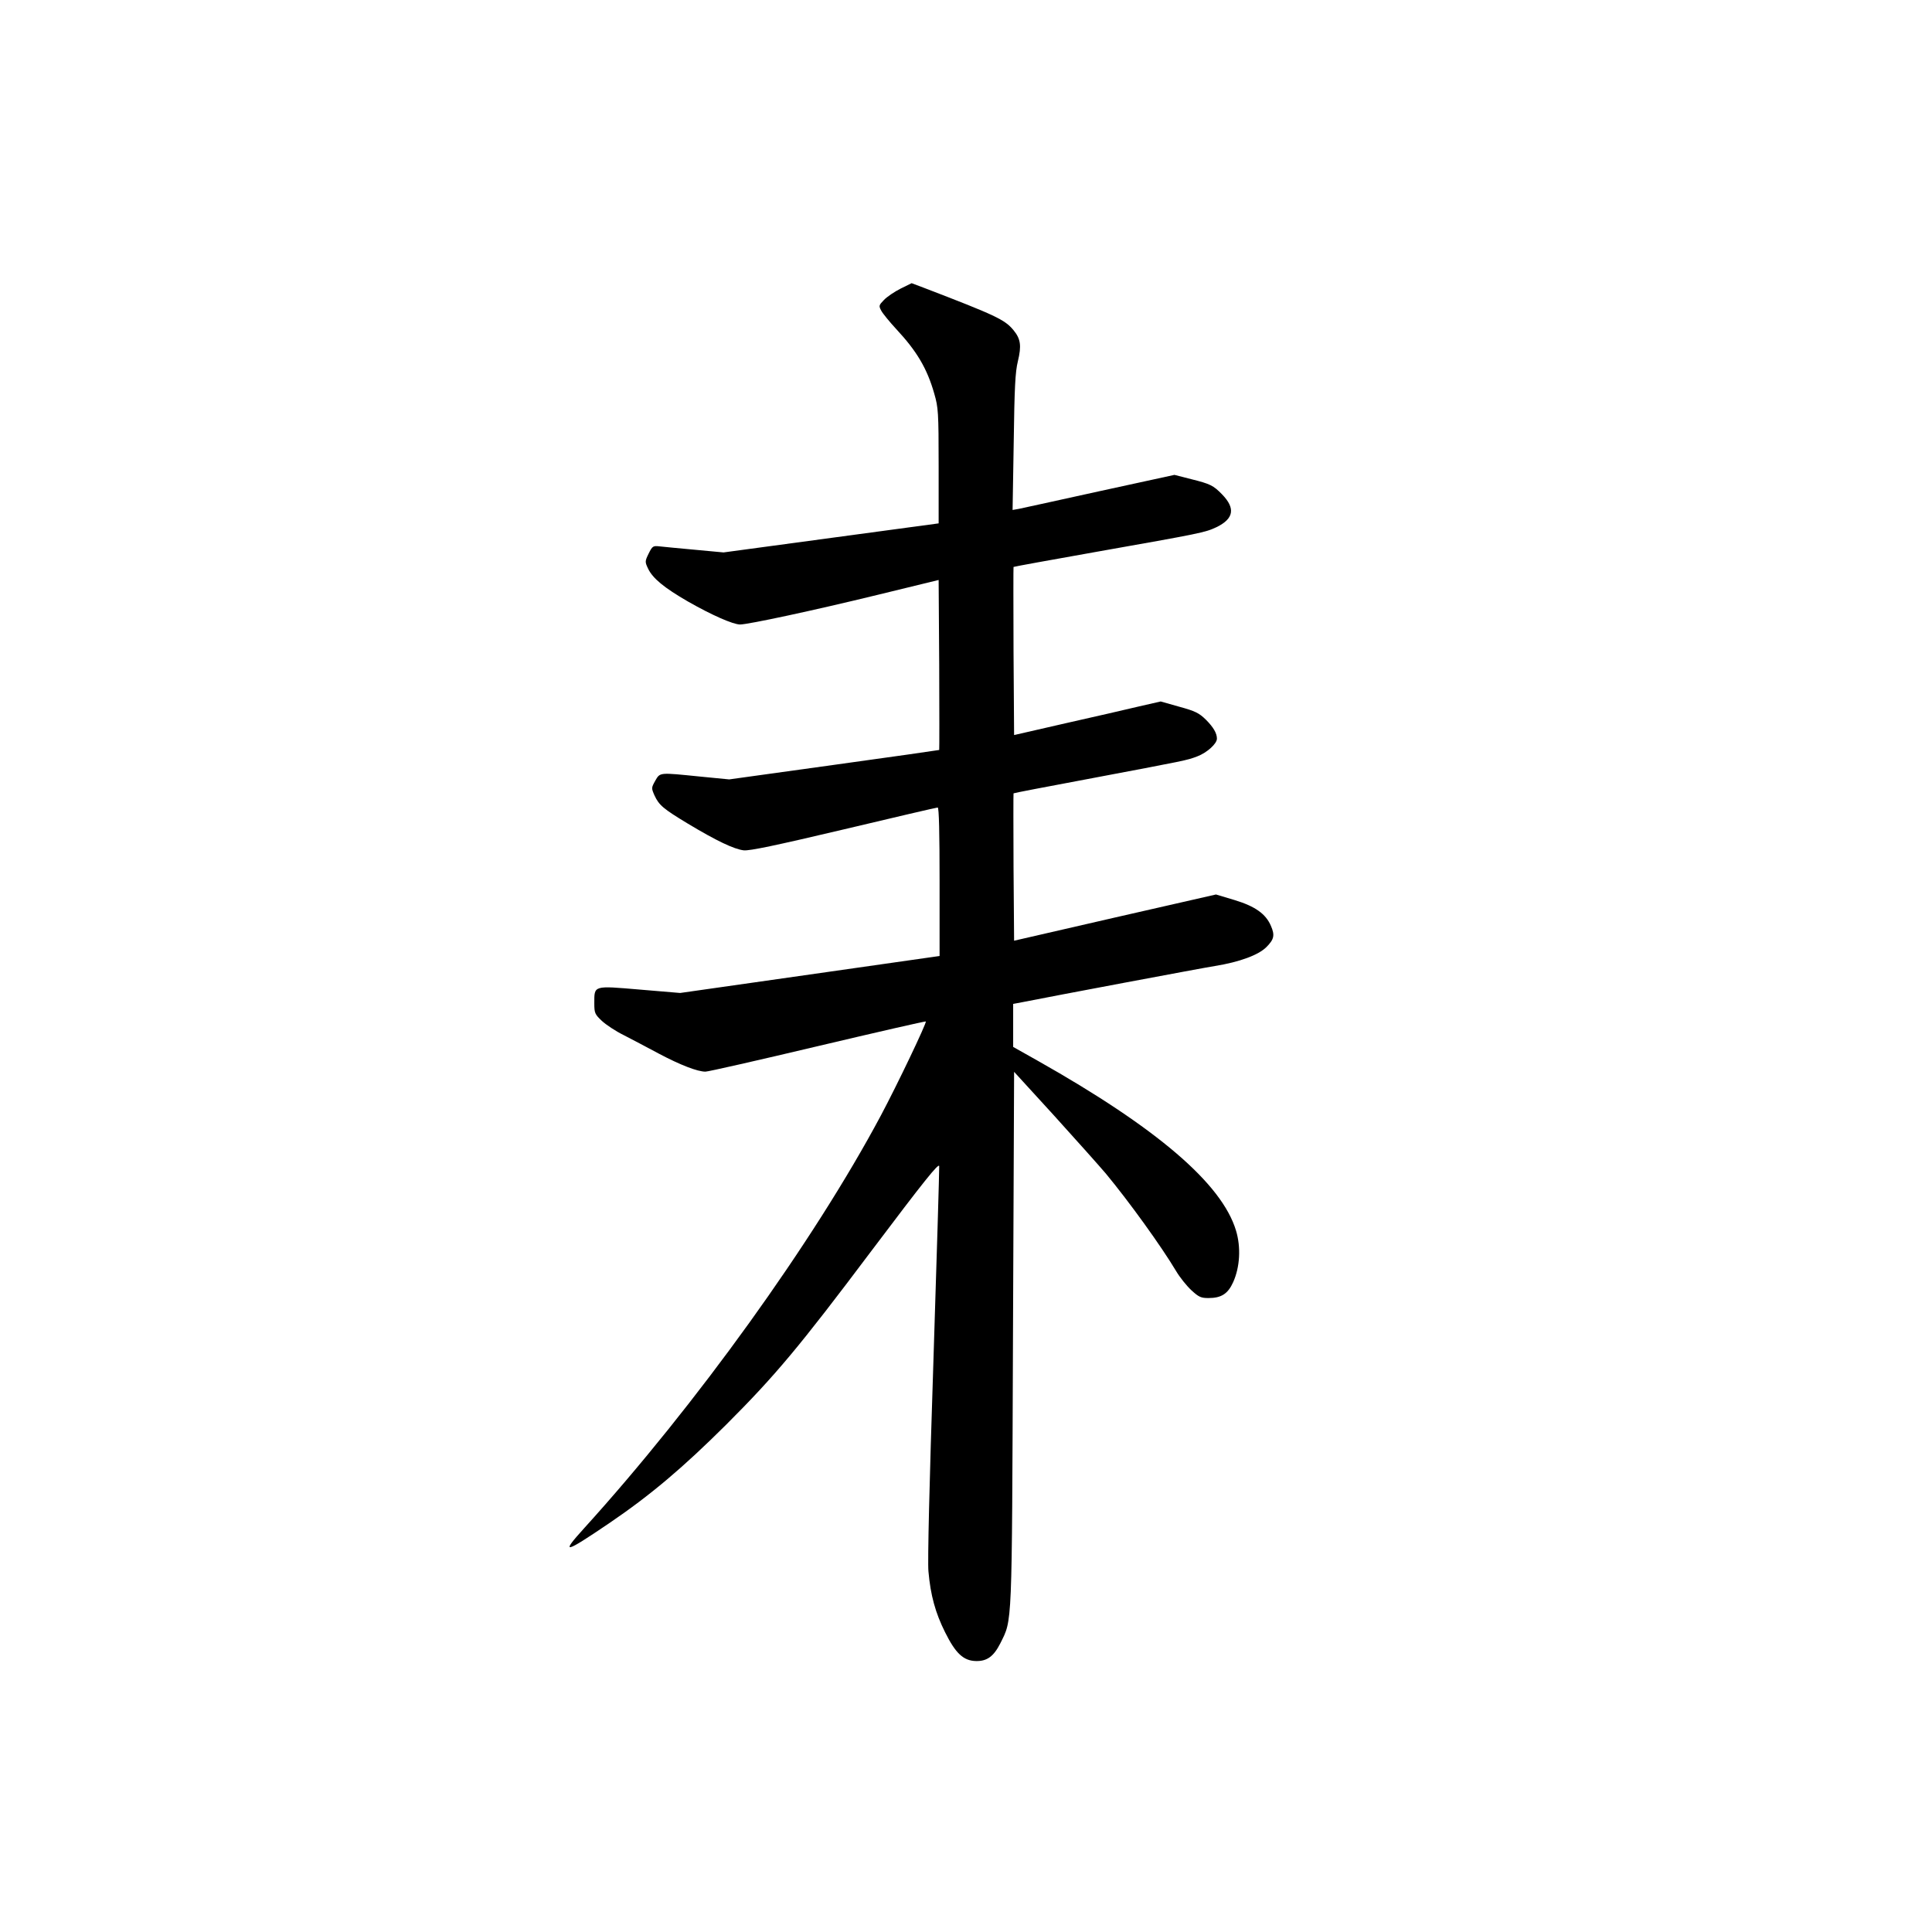 <?xml version="1.0" standalone="no"?>
<!DOCTYPE svg PUBLIC "-//W3C//DTD SVG 20010904//EN"
 "http://www.w3.org/TR/2001/REC-SVG-20010904/DTD/svg10.dtd">
<svg version="1.0" xmlns="http://www.w3.org/2000/svg"
 width="1024pt" height="1024pt" viewBox="0 0 1024 1024"
 preserveAspectRatio="xMidYMid meet">
<g transform="translate(0,1024) scale(0.1,-0.1)"
fill="#000000" stroke="none">
<path d="M4773 8710 c-32 -16 -72 -43 -88 -60 -27 -28 -28 -31 -14 -57 8 -15
44 -59 80 -98 108 -116 163 -208 201 -342 21 -73 23 -96 23 -383 l0 -304 -570
-77 -570 -77 -150 14 c-82 7 -167 16 -188 18 -36 4 -39 2 -59 -38 -20 -41 -20
-44 -3 -80 25 -52 85 -101 211 -174 128 -73 238 -121 276 -122 43 0 389 74
733 158 l320 78 3 -450 c1 -247 1 -450 0 -451 -2 -1 -253 -37 -558 -79 l-555
-77 -154 15 c-218 22 -212 23 -238 -22 -21 -38 -21 -39 -4 -78 24 -52 47 -71
176 -149 153 -92 246 -136 297 -142 32 -3 166 25 530 111 269 64 492 116 498
116 7 0 10 -136 10 -393 l0 -394 -687 -98 -688 -98 -214 18 c-248 21 -241 23
-241 -73 0 -51 3 -58 39 -92 22 -21 75 -56 118 -77 43 -22 126 -66 184 -97
115 -61 206 -96 248 -96 15 0 283 61 595 135 313 74 571 133 573 131 6 -6
-151 -335 -239 -500 -356 -667 -979 -1532 -1571 -2185 -128 -141 -108 -137
131 25 218 148 391 294 622 524 260 260 387 412 768 919 281 373 358 469 360
450 1 -13 -13 -483 -31 -1044 -21 -636 -31 -1052 -26 -1104 11 -126 37 -220
88 -322 56 -113 98 -152 165 -153 58 -1 93 25 128 94 64 130 61 63 67 1617 l6
1412 212 -232 c116 -128 239 -266 274 -307 125 -151 293 -384 372 -516 20 -34
57 -80 82 -103 39 -36 51 -41 90 -41 68 0 103 22 131 84 36 80 42 185 15 274
-75 249 -420 544 -1053 901 l-128 72 0 114 0 114 53 10 c145 29 952 181 1017
191 130 21 230 58 272 100 41 41 46 63 24 113 -27 63 -83 103 -191 136 l-100
30 -535 -122 -535 -123 -3 390 c-1 214 -1 390 0 391 2 2 174 35 383 74 545
103 532 100 591 122 52 20 104 67 104 94 0 29 -19 61 -59 101 -36 35 -56 45
-140 68 l-99 28 -114 -26 c-62 -15 -237 -55 -388 -89 l-275 -63 -3 445 c-1
244 -1 445 0 446 2 2 197 37 433 79 565 100 581 103 643 132 92 45 101 100 29
174 -46 47 -62 55 -162 80 l-90 23 -395 -86 c-217 -48 -410 -90 -429 -94 l-34
-6 6 359 c4 290 8 372 22 429 20 83 15 119 -24 166 -46 55 -92 77 -478 225
l-61 23 -59 -29z"/>
</g>
</svg>
